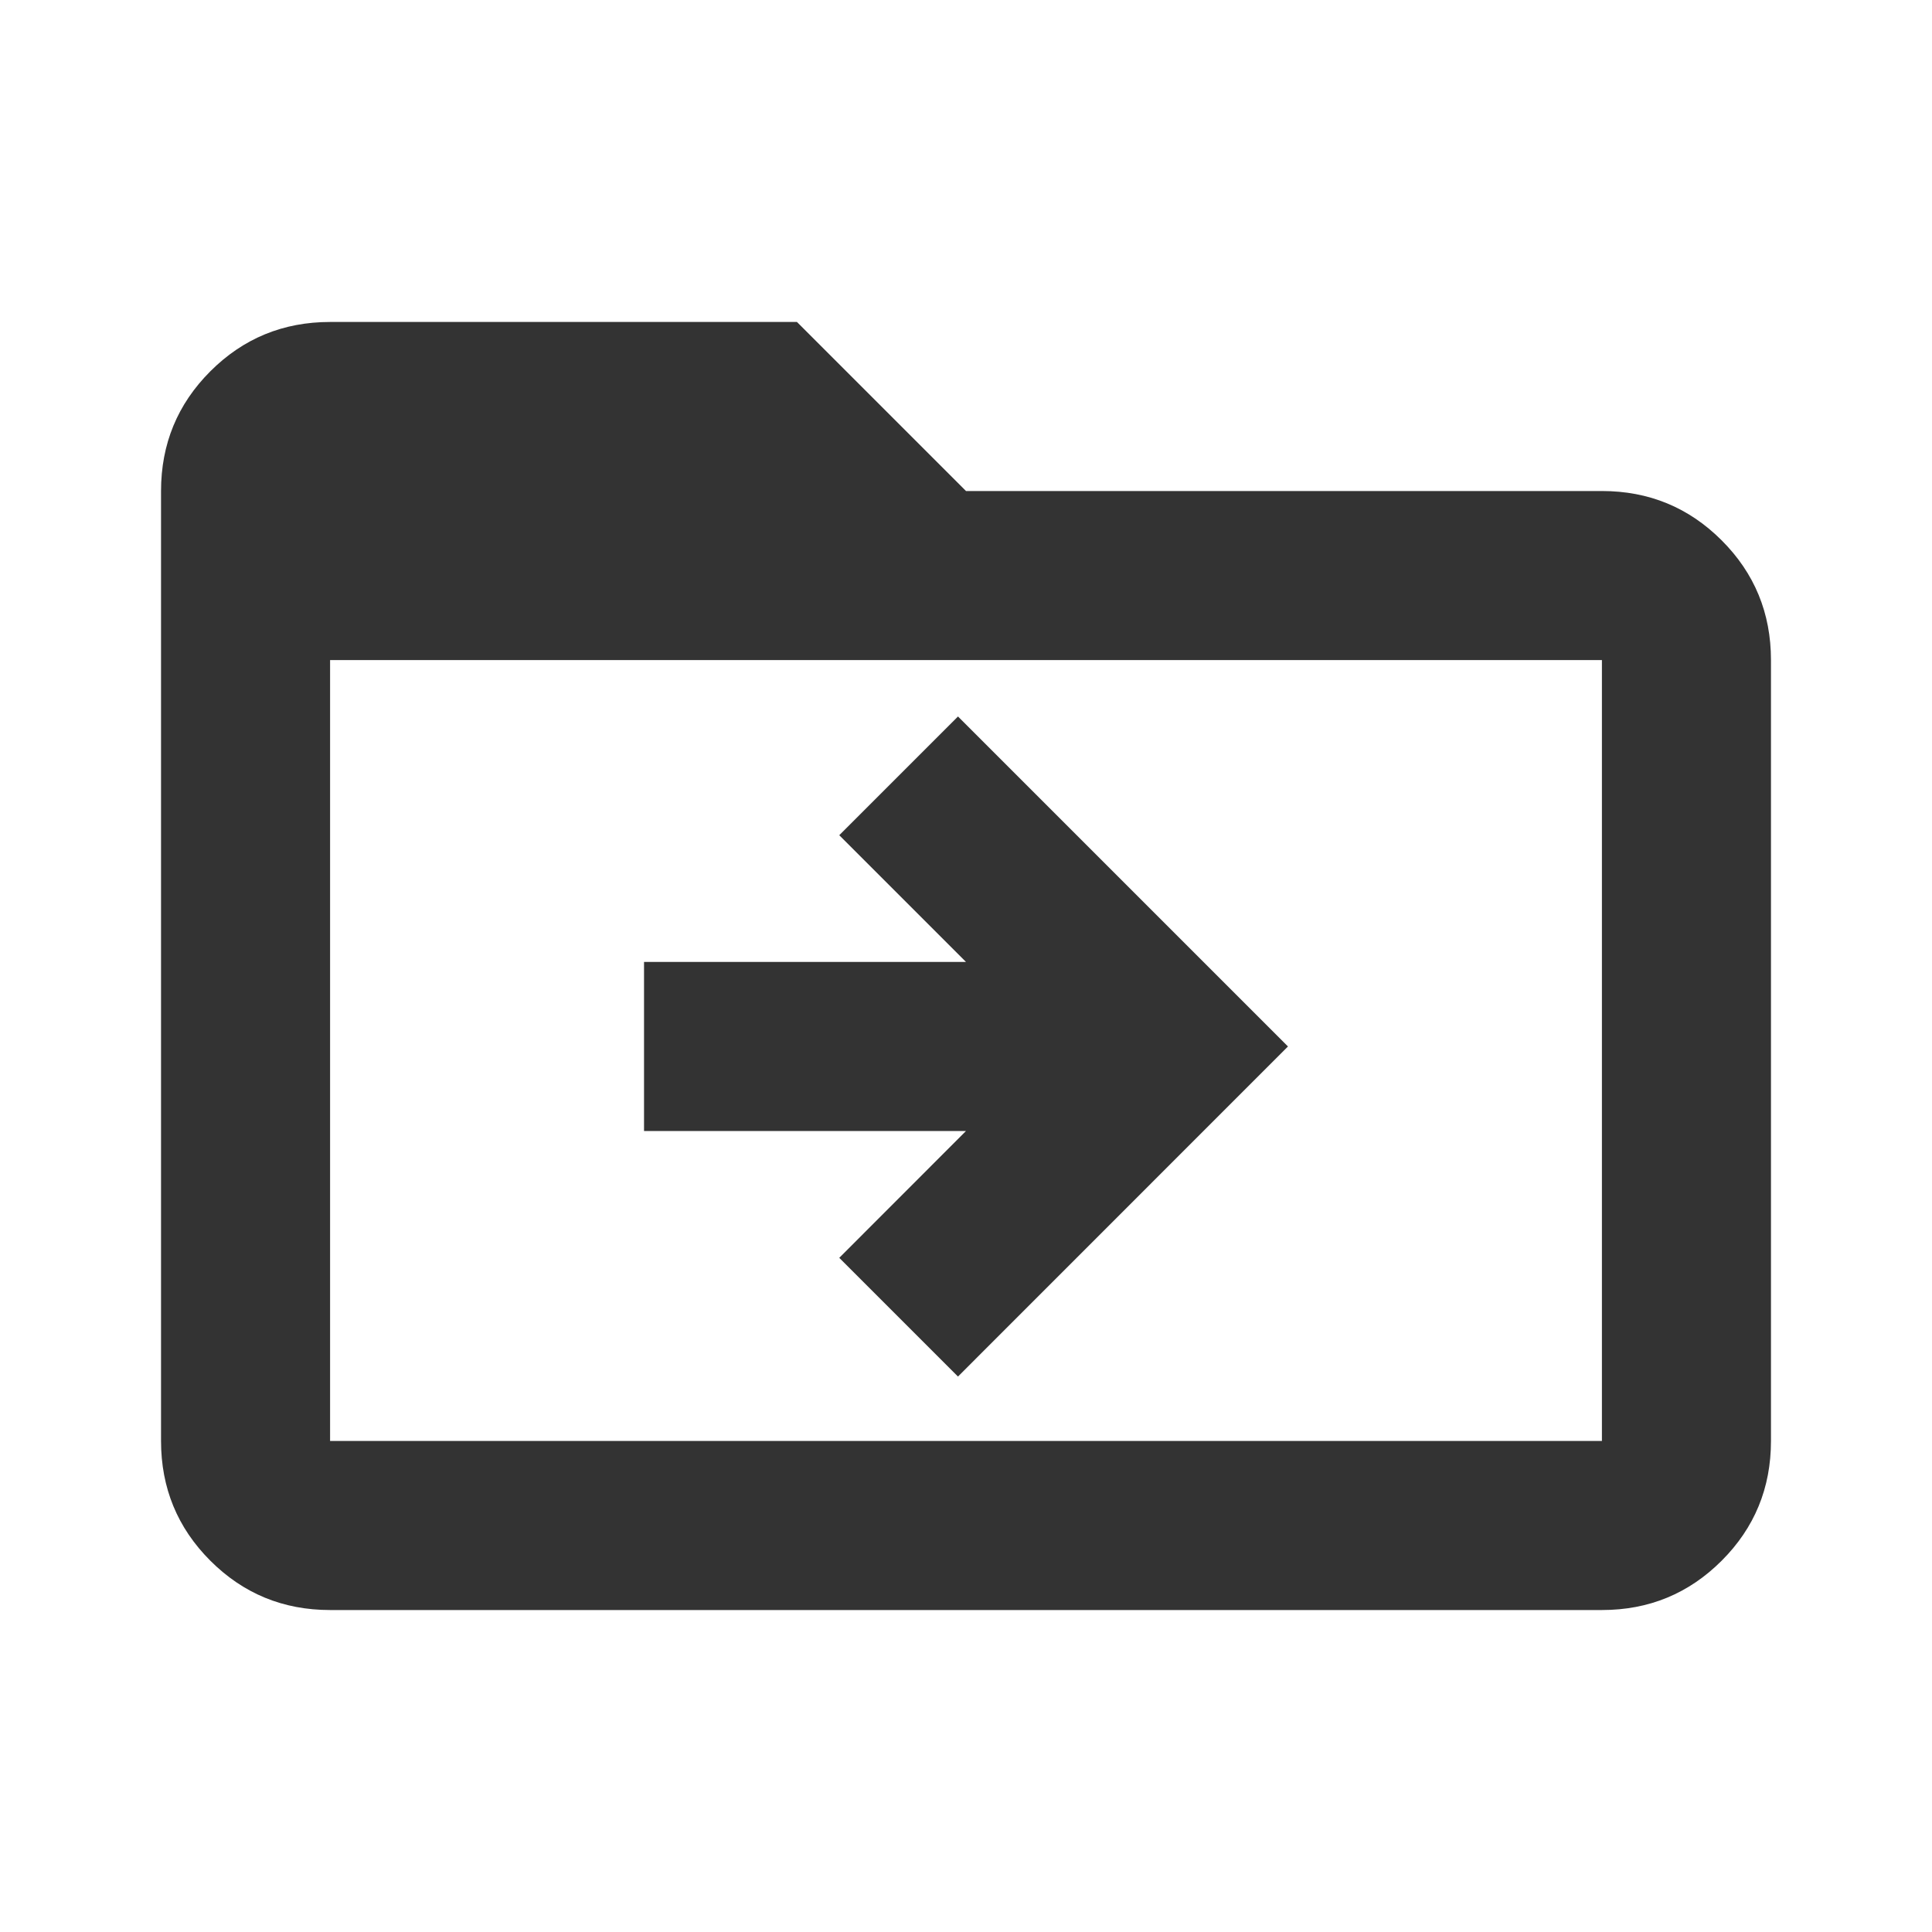 <svg width="20" height="20" viewBox="0 0 20 20" fill="none" xmlns="http://www.w3.org/2000/svg">
<path d="M9.917 14.25L13.333 10.833L9.917 7.417L8.688 8.646L10 9.958H6.667V11.708H10L8.688 13.021L9.917 14.25ZM3.417 16.667C2.931 16.667 2.518 16.497 2.177 16.156C1.837 15.816 1.667 15.403 1.667 14.917V5.083C1.667 4.597 1.837 4.184 2.177 3.844C2.518 3.503 2.931 3.333 3.417 3.333H8.25L10 5.083H16.583C17.069 5.083 17.482 5.253 17.823 5.594C18.163 5.934 18.333 6.347 18.333 6.833V14.917C18.333 15.403 18.163 15.816 17.823 16.156C17.482 16.497 17.069 16.667 16.583 16.667H3.417ZM3.417 6.833V14.917H16.583V6.833H9.271H7.521H3.417Z" fill="#333333"/>
</svg>
